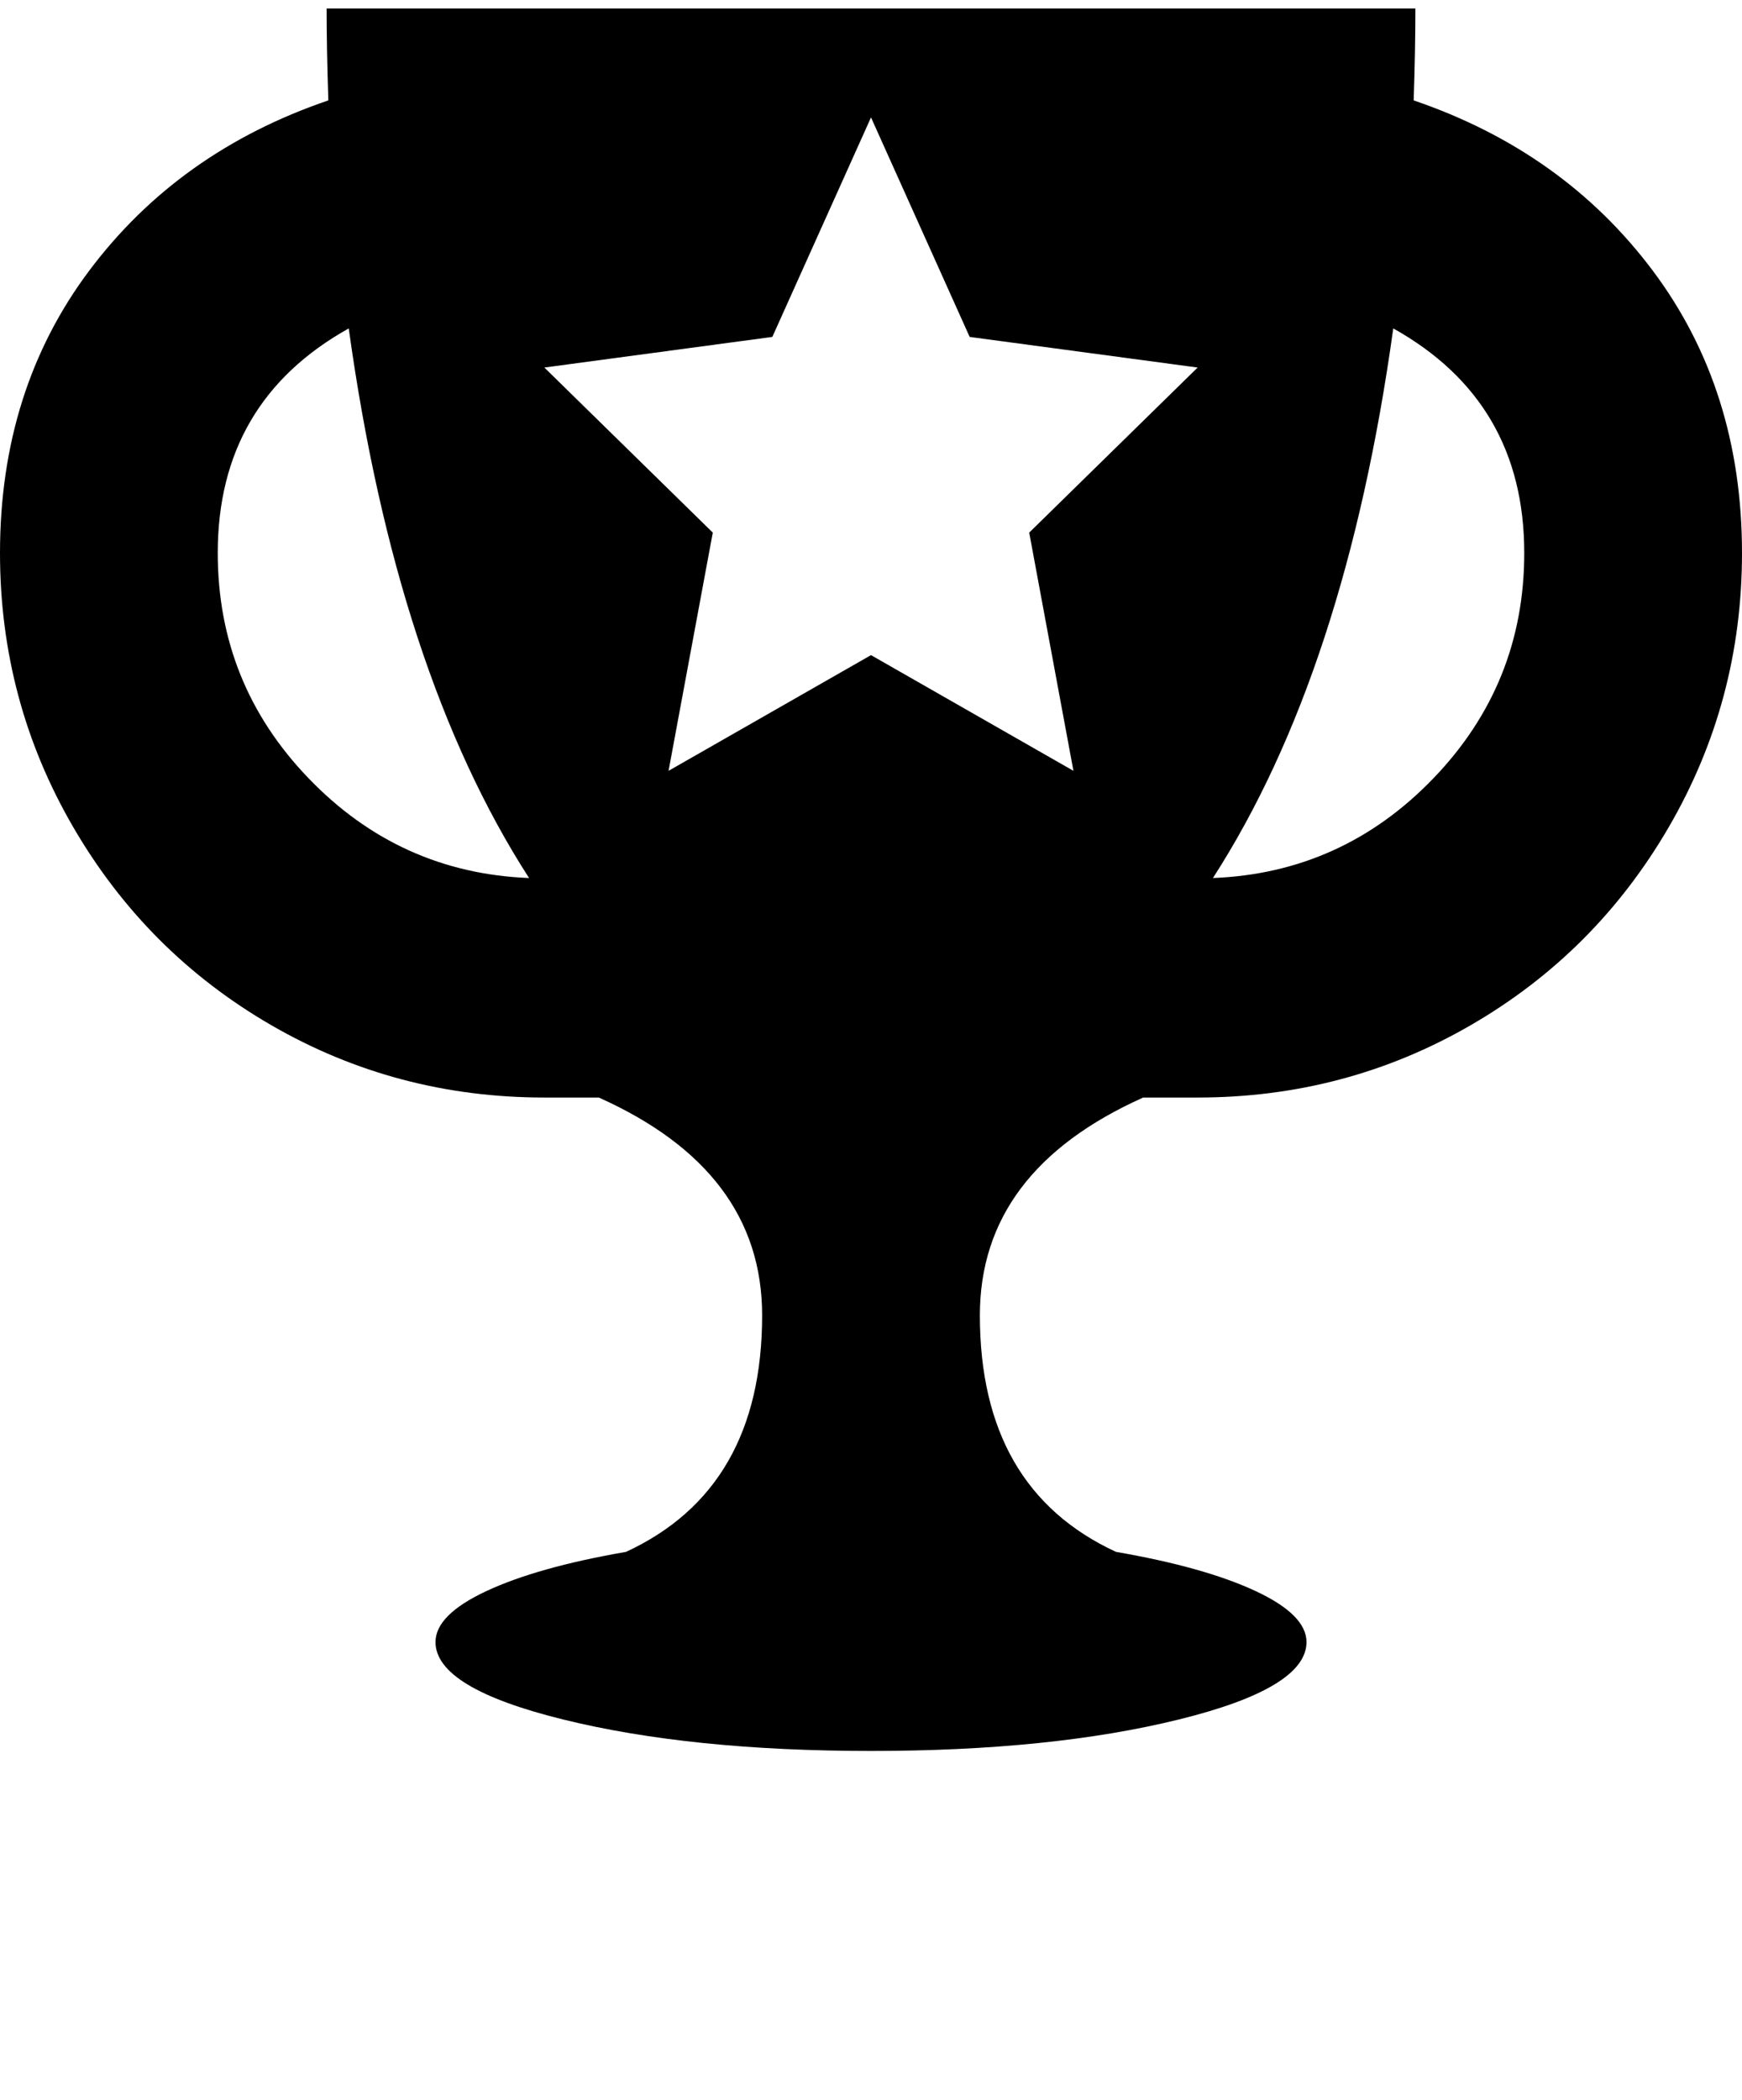 <svg xmlns="http://www.w3.org/2000/svg" viewBox="0 0 1024 1234"><path d="M1024 325q0 87-43 161T864.5 602.5 704 645h-32q-96 43-96 128 0 102 80 139 52 9 82 23t30 30q0 27-75 45.5T512 1029t-181-18.5-75-45.5q0-16 30-30t82-23q80-37 80-139 0-85-96-128h-32q-87 0-160.5-42.5T43 486 0 325q0-96 52.5-166T193 59q-1-31-1-54h640q0 24-1 54 88 30 140.5 100t52.5 166zM205 193q-77 43-77 132 0 77 53.5 132.5T311 516q-78-121-106-323zm365 5L512 69l-58 129-134 18 99 97-26 140 119-68 119 68-26-140 99-97zm249-5q-28 202-106 323 76-3 129.5-58.5T896 325q0-89-77-132z"/></svg>